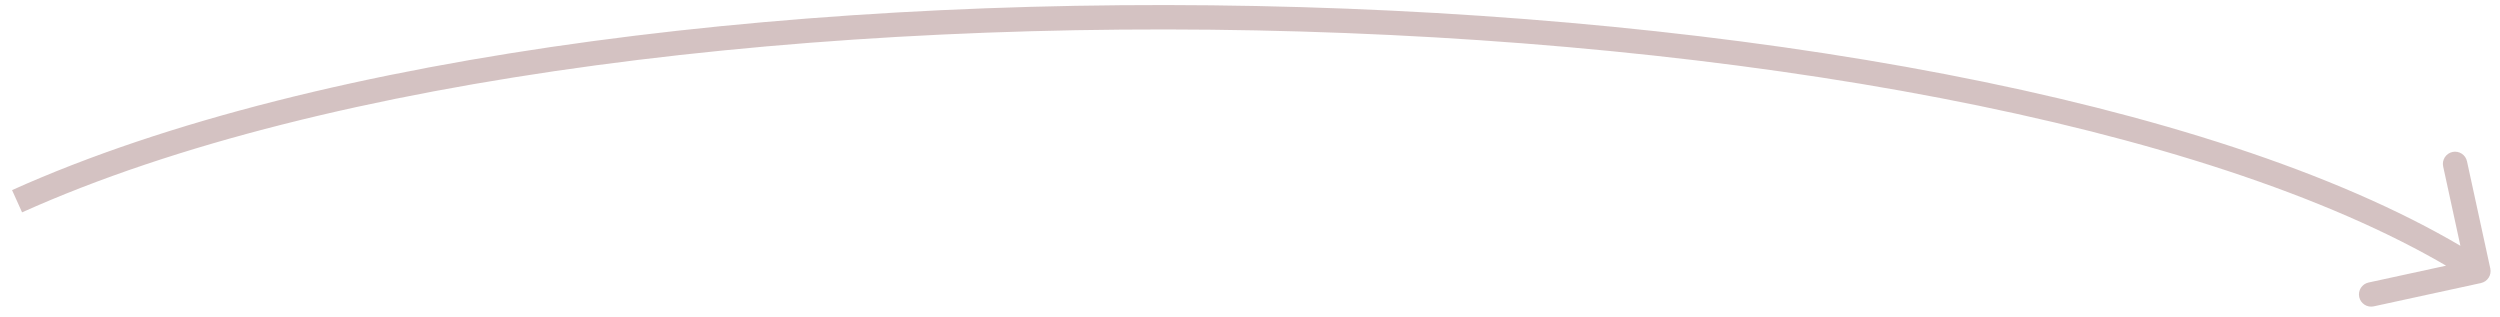 <svg width="205" height="26" viewBox="0 0 205 26" fill="none" xmlns="http://www.w3.org/2000/svg">
<path opacity="0.3" d="M203.44 23.21C203.979 23.093 204.322 22.56 204.205 22.02L202.293 13.226C202.176 12.686 201.643 12.344 201.104 12.461C200.564 12.578 200.222 13.111 200.339 13.65L202.038 21.468L194.22 23.167C193.681 23.284 193.338 23.817 193.456 24.357C193.573 24.896 194.105 25.239 194.645 25.121L203.44 23.21ZM1.81 17.413C26.751 6.194 67.385 1.425 106.68 2.584C126.308 3.163 145.558 5.22 162.291 8.674C179.043 12.131 193.196 16.972 202.687 23.074L203.768 21.392C193.975 15.095 179.543 10.192 162.695 6.715C145.828 3.234 126.461 1.167 106.739 0.585C67.336 -0.578 26.341 4.185 0.989 15.589L1.81 17.413Z" fill="#703434"/>
</svg>
